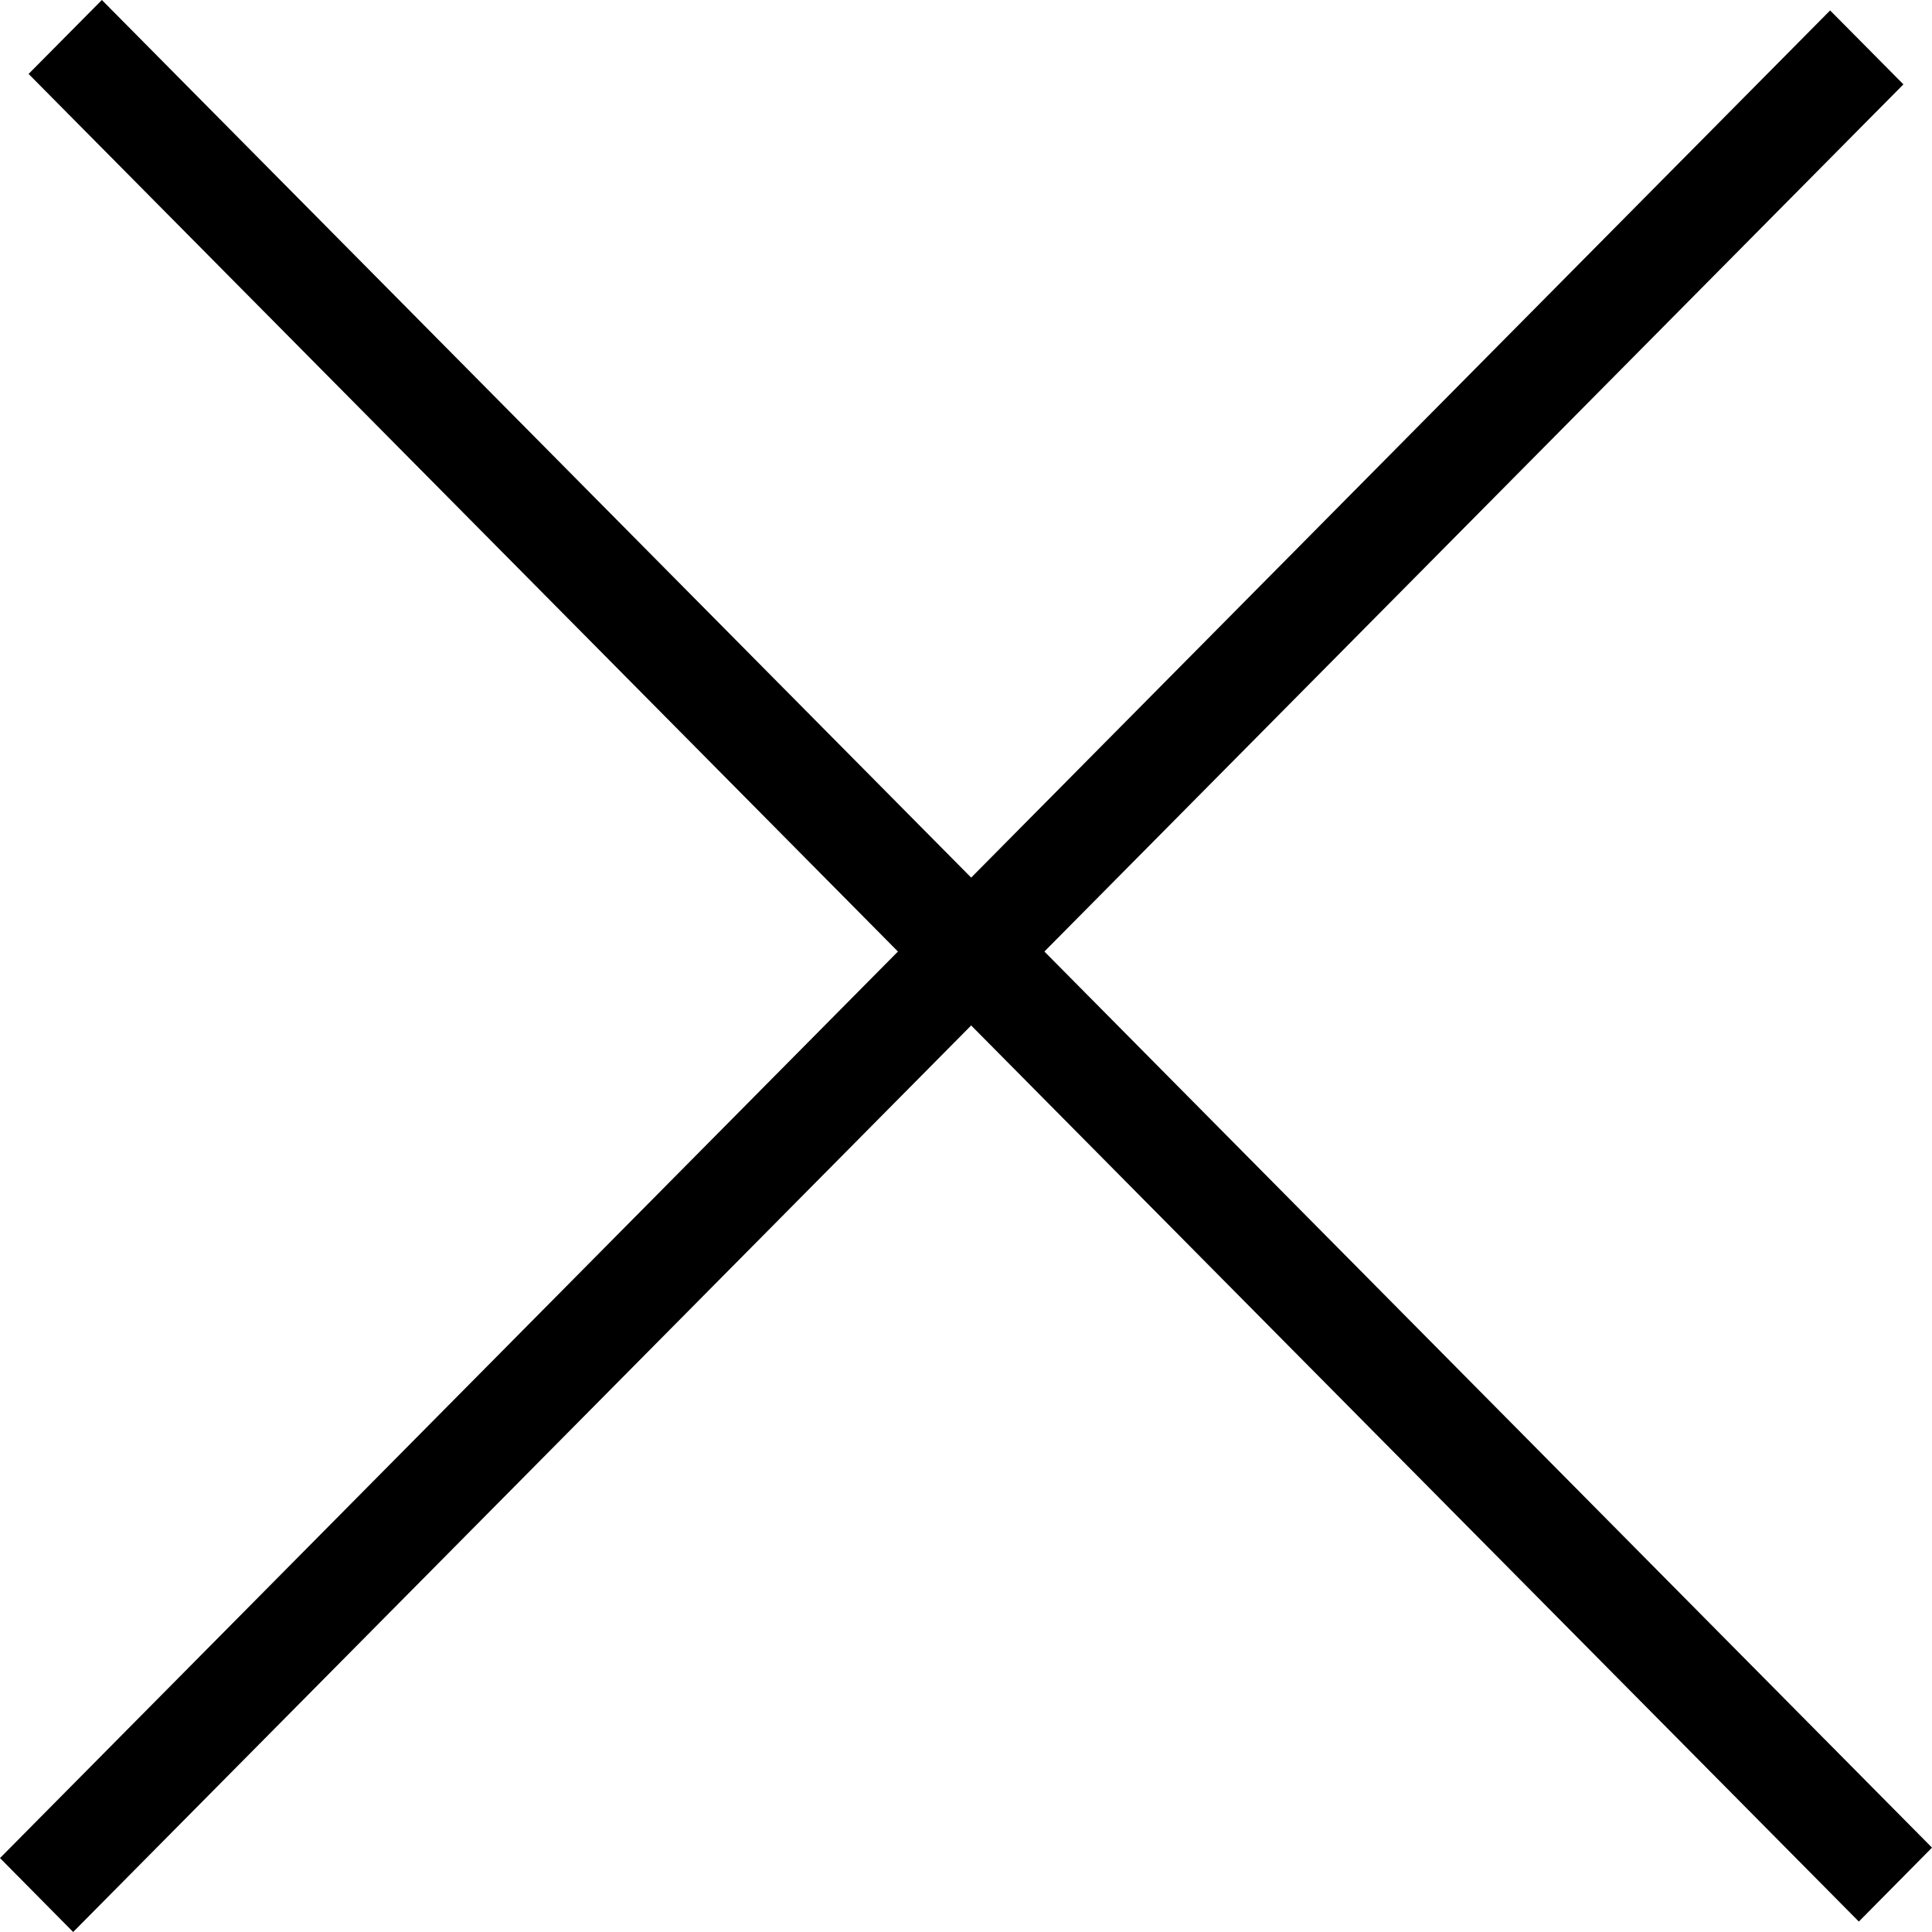 <svg width="15" height="15" viewBox="0 0 15 15" fill="none" xmlns="http://www.w3.org/2000/svg">
<path fill-rule="evenodd" clip-rule="evenodd" d="M14.432 14.919L0.222 0.574L0.791 0L15 14.345L14.432 14.919Z" fill="black"/>
<path fill-rule="evenodd" clip-rule="evenodd" d="M14.778 0.655L0.568 15L0 14.426L14.209 0.081L14.778 0.655Z" fill="black"/>
</svg>
